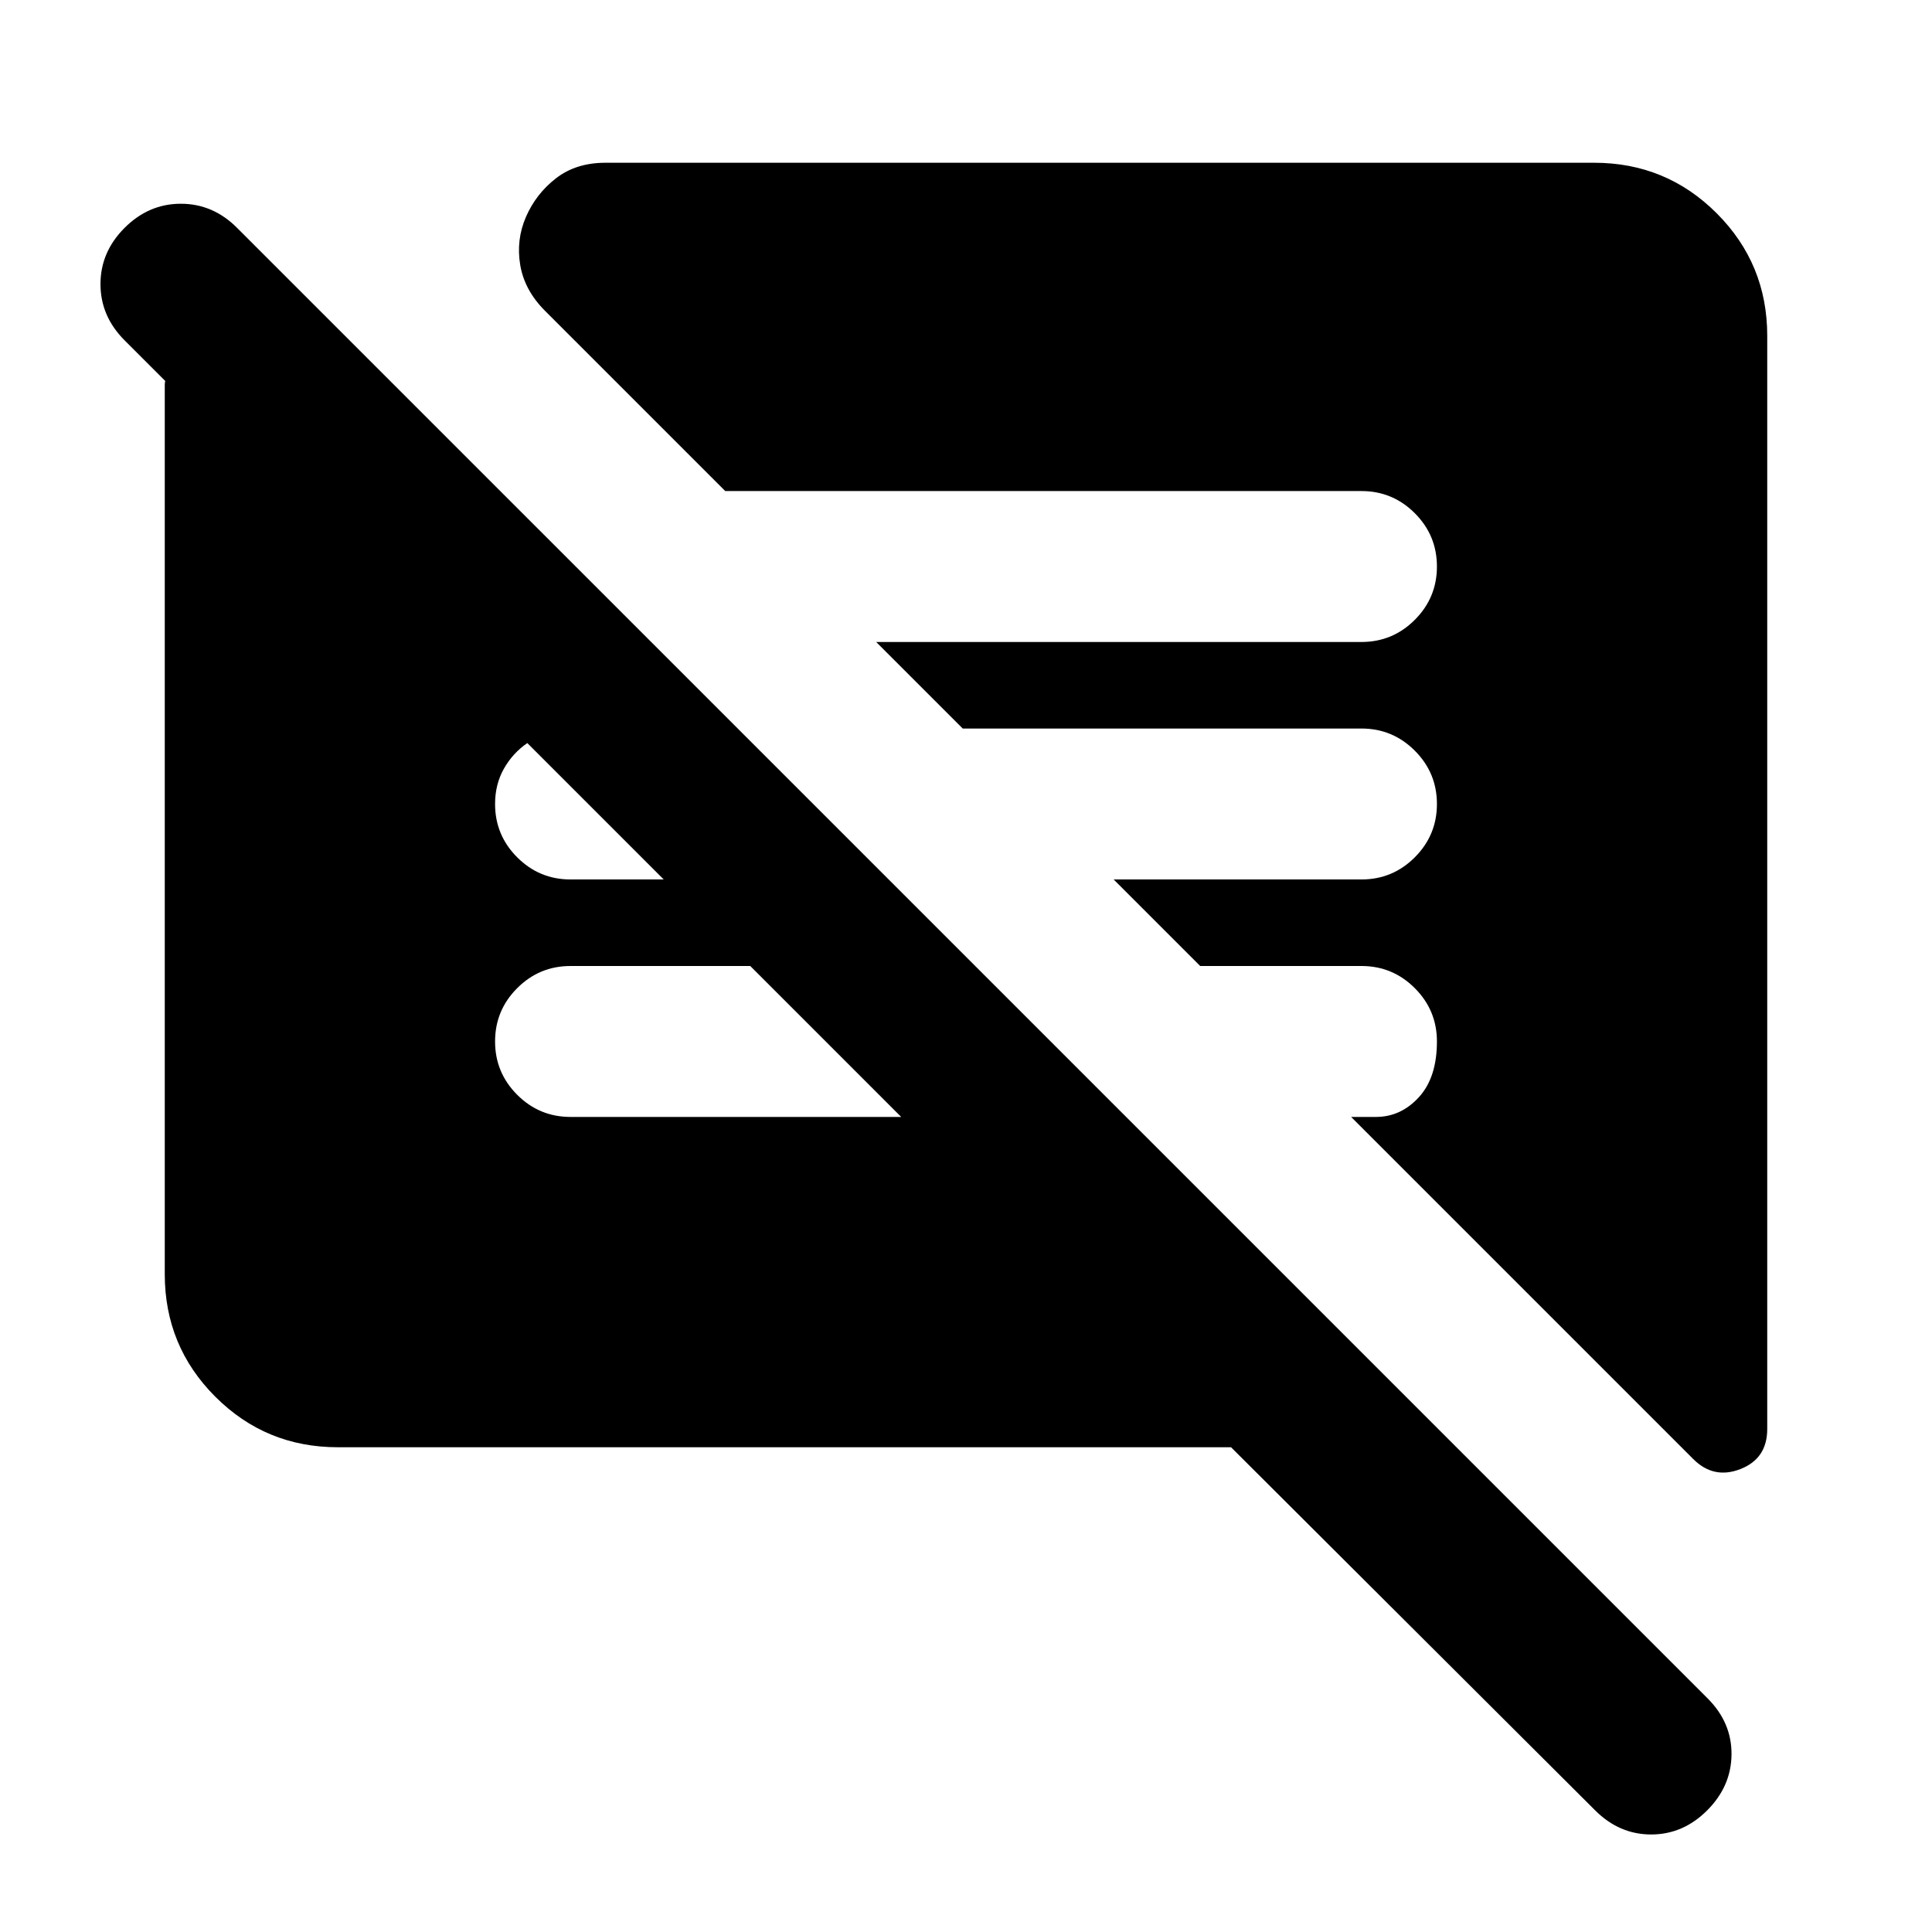 <svg xmlns="http://www.w3.org/2000/svg" height="24" viewBox="0 -960 960 960" width="24"><path d="M611.7-240.87H167.87q-35.78 0-60.89-25.11t-25.11-60.89V-768.9q0-.84.24-1.8l-20.2-20.19q-11.98-11.98-11.98-27.95 0-15.96 11.98-27.94t27.95-11.98q15.97 0 27.94 11.98l730.72 730.71q11.98 11.98 11.86 27.82-.12 15.84-12.1 27.82-11.98 11.97-27.82 11.97-15.85 0-27.83-11.97L611.7-240.87Zm266.43-552.26v543.2q0 14.67-13.29 19.89-13.3 5.21-23.49-4.98L671.37-405h12.3q12.4 0 21.36-9.8 8.97-9.81 8.97-27.7 0-15.5-11-26.5t-26.5-11h-80.13l-43-43H676.5q15.5 0 26.5-11t11-26.5q0-15.5-11-26.5t-26.5-11H478.37l-43-43H676.5q15.5 0 26.5-11t11-26.5q0-15.5-11-26.5t-26.5-11H360.37l-89.57-89.57q-10.19-10.19-12.3-22.73-2.11-12.55 2.87-23.98 4.98-11.44 14.91-19.14 9.94-7.71 24.61-7.71h491.24q35.78 0 60.89 25.11t25.11 60.89ZM447.8-405l-75-75h-89.3q-15.5 0-26.5 11t-11 26.5q0 15.5 11 26.5t26.5 11h164.3Zm-118-118-67.78-67.78q-7.26 5-11.64 12.76-4.38 7.76-4.38 17.52 0 15.5 11 26.5t26.5 11h46.3Z"/></svg>